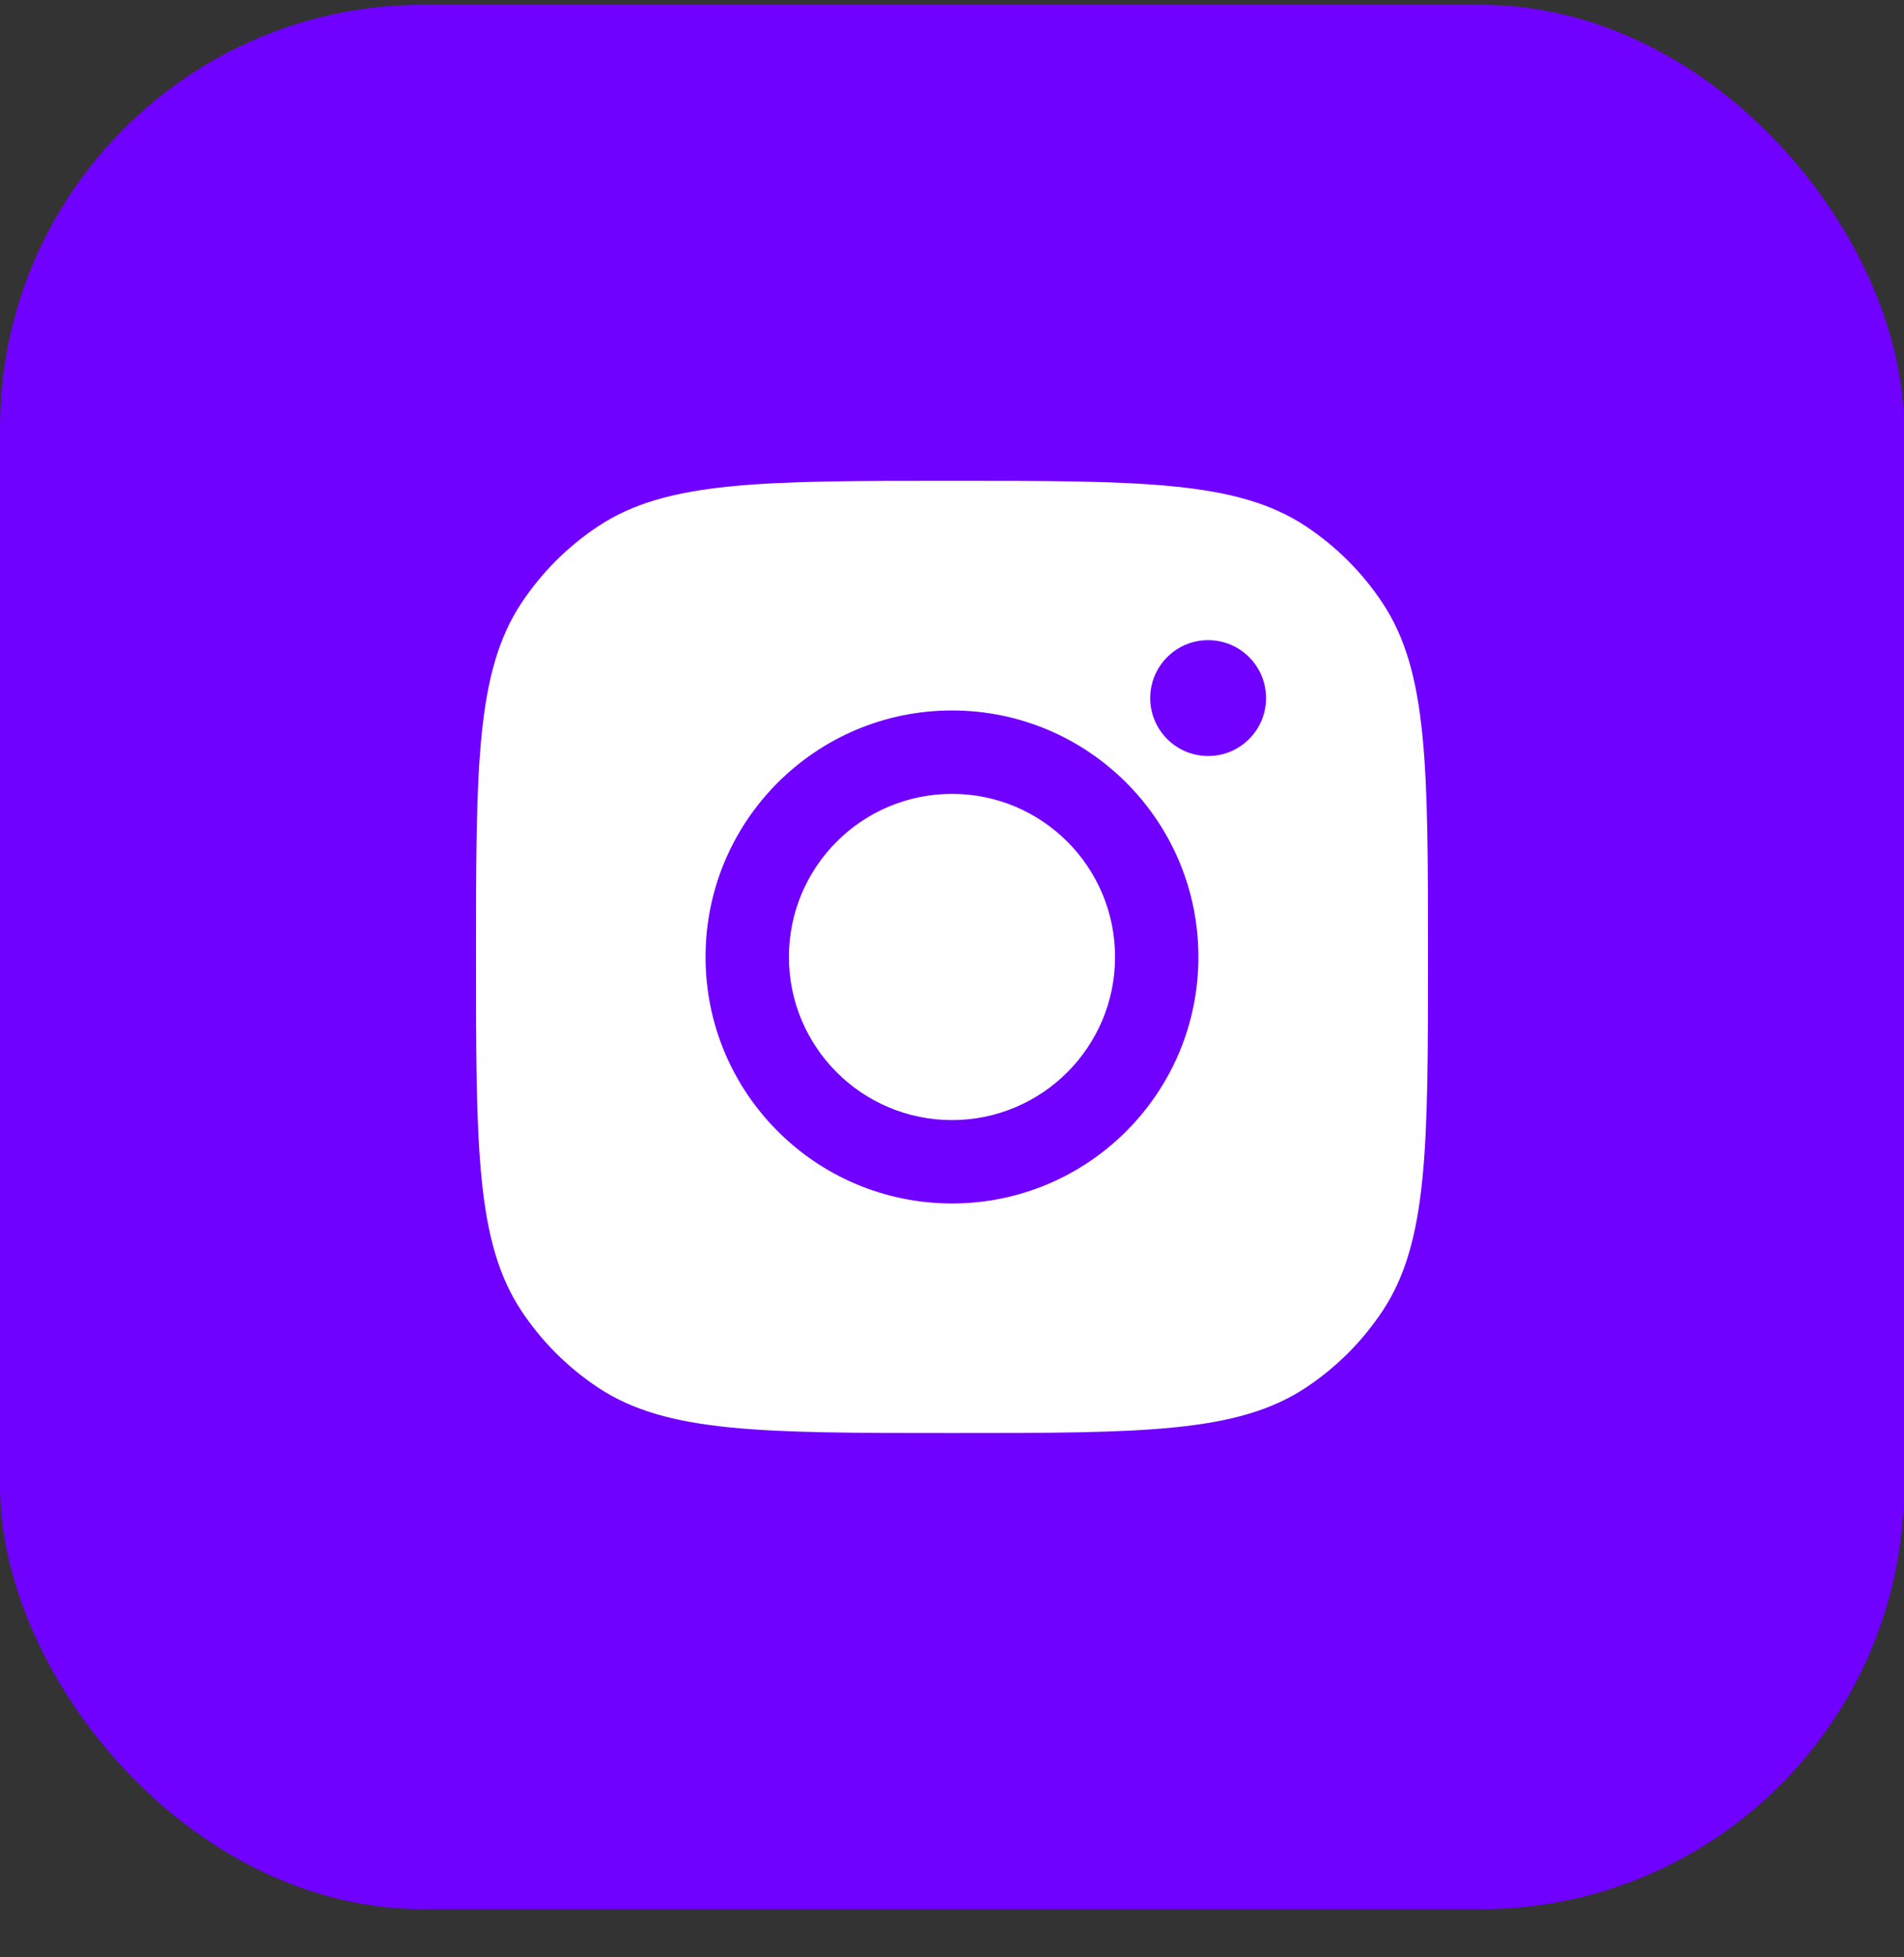 <svg width="36" height="37" viewBox="0 0 36 37" fill="none" xmlns="http://www.w3.org/2000/svg">
<rect x="0" y="0" width="36" height="37" fill="#333333" stroke="none"/>
<rect y="0.089" width="36" height="36" rx="8" fill="#7000FF"/>
<path fill-rule="evenodd" clip-rule="evenodd" d="M9 18.089C9 14.494 9 12.697 9.857 11.402C10.239 10.824 10.734 10.329 11.313 9.946C12.607 9.089 14.405 9.089 18 9.089C21.595 9.089 23.393 9.089 24.687 9.946C25.266 10.329 25.761 10.824 26.143 11.402C27 12.697 27 14.494 27 18.089C27 21.684 27 23.482 26.143 24.777C25.761 25.355 25.266 25.85 24.687 26.233C23.393 27.089 21.595 27.089 18 27.089C14.405 27.089 12.607 27.089 11.313 26.233C10.734 25.85 10.239 25.355 9.857 24.777C9 23.482 9 21.684 9 18.089ZM22.659 18.09C22.659 20.663 20.573 22.749 18 22.749C15.427 22.749 13.34 20.663 13.34 18.09C13.34 15.516 15.427 13.43 18 13.43C20.573 13.43 22.659 15.516 22.659 18.09ZM18 21.173C19.703 21.173 21.083 19.792 21.083 18.09C21.083 16.387 19.703 15.007 18 15.007C16.297 15.007 14.917 16.387 14.917 18.09C14.917 19.792 16.297 21.173 18 21.173ZM22.843 14.291C23.448 14.291 23.938 13.801 23.938 13.196C23.938 12.591 23.448 12.101 22.843 12.101C22.239 12.101 21.748 12.591 21.748 13.196C21.748 13.801 22.239 14.291 22.843 14.291Z" fill="white"/>
</svg>
